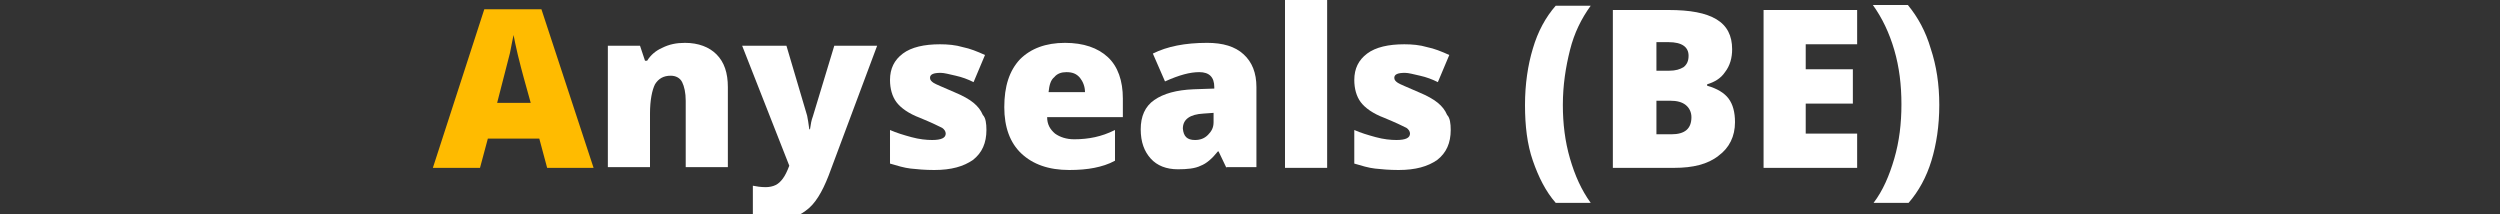 <?xml version="1.0" encoding="utf-8"?>
<!-- Generator: Adobe Illustrator 20.1.0, SVG Export Plug-In . SVG Version: 6.00 Build 0)  -->
<svg version="1.1" id="Layer_1" xmlns="http://www.w3.org/2000/svg" xmlns:xlink="http://www.w3.org/1999/xlink" x="0px" y="0px"
	 viewBox="0 0 350 30" style="enable-background:new 0 0 350 30;" xml:space="preserve">
<rect x="0" y="0" width="350" height="30" fill="#333333" stroke="none"/>
<style type="text/css">
	.st0{fill:#FFBB00;}
	.st1{fill:#FFFFFF;}
</style>
<g>
	<path class="st0" d="M76.6,23.5l-1.1-4.1h-7.2l-1.1,4.1h-6.6l7.2-22.2h8l7.3,22.2H76.6z M74.3,14.4l-1-3.6C73.1,10,72.8,9,72.5,7.7
		c-0.3-1.3-0.5-2.2-0.6-2.8c-0.1,0.5-0.3,1.4-0.5,2.5c-0.3,1.2-0.9,3.5-1.8,7H74.3z"/>
	<path class="st1" d="M96,23.5v-9.4c0-1.1-0.2-2-0.5-2.6c-0.3-0.6-0.9-0.9-1.6-0.9c-1,0-1.7,0.4-2.2,1.2c-0.4,0.8-0.7,2.2-0.7,4.1
		v7.5h-5.9V6.4h4.5l0.7,2.1h0.3c0.5-0.8,1.2-1.4,2.1-1.8C93.7,6.2,94.7,6,95.9,6c1.9,0,3.4,0.6,4.4,1.6c1.1,1.1,1.6,2.6,1.6,4.6
		v11.2H96z"/>
	<path class="st1" d="M103.9,6.4h6.2l2.9,9.8c0.1,0.5,0.2,1.1,0.3,1.9h0.1c0.1-0.7,0.2-1.3,0.4-1.8l3-9.9h6L116,24.6
		c-0.9,2.3-1.9,4-3.2,4.9c-1.3,1-2.9,1.4-5,1.4c-0.8,0-1.6-0.1-2.4-0.3V26c0.5,0.1,1.1,0.2,1.8,0.2c0.5,0,1-0.1,1.4-0.3
		c0.4-0.2,0.7-0.5,1-0.9c0.3-0.4,0.6-1,0.9-1.8L103.9,6.4z"/>
	<path class="st1" d="M138.1,18.2c0,1.8-0.6,3.2-1.9,4.2c-1.3,0.9-3,1.4-5.4,1.4c-1.3,0-2.4-0.1-3.3-0.2c-0.9-0.1-1.9-0.4-2.9-0.7
		v-4.7c0.9,0.4,1.9,0.7,3,1c1.1,0.3,2.1,0.4,2.9,0.4c1.3,0,1.9-0.3,1.9-0.9c0-0.3-0.2-0.6-0.5-0.8c-0.4-0.2-1.4-0.7-3.1-1.4
		c-1.6-0.6-2.7-1.4-3.3-2.2c-0.6-0.8-0.9-1.9-0.9-3.1c0-1.6,0.6-2.8,1.8-3.7c1.2-0.9,3-1.3,5.2-1.3c1.1,0,2.2,0.1,3.2,0.4
		c1,0.2,2,0.6,3.1,1.1l-1.6,3.8c-0.8-0.4-1.6-0.7-2.5-0.9c-0.9-0.2-1.6-0.4-2.1-0.4c-1,0-1.5,0.2-1.5,0.7c0,0.3,0.2,0.5,0.5,0.7
		c0.3,0.2,1.3,0.6,2.9,1.3c1.2,0.5,2.1,1,2.7,1.5c0.6,0.5,1,1,1.3,1.7C138,16.5,138.1,17.3,138.1,18.2z"/>
	<path class="st1" d="M149.7,23.8c-2.9,0-5.1-0.8-6.7-2.3c-1.6-1.5-2.4-3.7-2.4-6.5c0-2.9,0.7-5.1,2.2-6.7c1.5-1.5,3.6-2.3,6.3-2.3
		c2.6,0,4.6,0.7,6,2c1.4,1.3,2.1,3.3,2.1,5.8v2.6h-10.6c0,1,0.4,1.7,1.1,2.3c0.7,0.5,1.6,0.8,2.7,0.8c1,0,2-0.1,2.9-0.3
		c0.9-0.2,1.8-0.5,2.8-1v4.3c-0.9,0.5-1.9,0.8-2.9,1C152.2,23.7,151,23.8,149.7,23.8z M149.3,10.1c-0.7,0-1.3,0.2-1.7,0.7
		c-0.5,0.4-0.7,1.1-0.8,2.1h5.1c0-0.8-0.3-1.5-0.7-2C150.7,10.3,150.1,10.1,149.3,10.1z"/>
	<path class="st1" d="M171.7,23.5l-1.1-2.3h-0.1c-0.8,1-1.6,1.7-2.4,2c-0.8,0.4-1.9,0.5-3.2,0.5c-1.6,0-2.9-0.5-3.8-1.5
		c-0.9-1-1.4-2.3-1.4-4.1c0-1.8,0.6-3.2,1.9-4.1c1.3-0.9,3.1-1.4,5.5-1.5l2.9-0.1v-0.2c0-1.4-0.7-2.1-2.1-2.1
		c-1.3,0-2.8,0.4-4.8,1.3l-1.7-3.9c2-1,4.5-1.5,7.6-1.5c2.2,0,3.9,0.5,5.1,1.6c1.2,1.1,1.8,2.6,1.8,4.6v11.2H171.7z M167.3,19.6
		c0.7,0,1.3-0.2,1.8-0.7c0.5-0.5,0.8-1,0.8-1.8v-1.3l-1.4,0.1c-1.9,0.1-2.9,0.8-2.9,2.1C165.7,19.1,166.2,19.6,167.3,19.6z"/>
	<path class="st1" d="M185.8,23.5h-5.9V-0.1h5.9V23.5z"/>
	<path class="st1" d="M203.1,18.2c0,1.8-0.6,3.2-1.9,4.2c-1.3,0.9-3,1.4-5.4,1.4c-1.3,0-2.4-0.1-3.3-0.2c-0.9-0.1-1.9-0.4-2.9-0.7
		v-4.7c0.9,0.4,1.9,0.7,3,1c1.1,0.3,2.1,0.4,2.9,0.4c1.3,0,1.9-0.3,1.9-0.9c0-0.3-0.2-0.6-0.5-0.8c-0.4-0.2-1.4-0.7-3.1-1.4
		c-1.6-0.6-2.7-1.4-3.3-2.2c-0.6-0.8-0.9-1.9-0.9-3.1c0-1.6,0.6-2.8,1.8-3.7c1.2-0.9,3-1.3,5.2-1.3c1.1,0,2.2,0.1,3.2,0.4
		c1,0.2,2,0.6,3.1,1.1l-1.6,3.8c-0.8-0.4-1.6-0.7-2.5-0.9c-0.9-0.2-1.6-0.4-2.1-0.4c-1,0-1.5,0.2-1.5,0.7c0,0.3,0.2,0.5,0.5,0.7
		c0.3,0.2,1.3,0.6,2.9,1.3c1.2,0.5,2.1,1,2.7,1.5c0.6,0.5,1,1,1.3,1.7C203,16.5,203.1,17.3,203.1,18.2z"/>
	<path class="st1" d="M213.5,14.7c0-2.9,0.4-5.6,1.1-7.9c0.7-2.4,1.8-4.4,3.2-6h4.9c-1.3,1.8-2.3,3.8-2.9,6.2s-1,4.9-1,7.7
		c0,2.6,0.3,5.1,1,7.5c0.7,2.4,1.6,4.4,2.9,6.2h-4.9c-1.4-1.6-2.4-3.6-3.2-5.9S213.5,17.6,213.5,14.7z"/>
	<path class="st1" d="M225.9,1.4h7.7c3,0,5.2,0.4,6.7,1.3c1.5,0.9,2.2,2.3,2.2,4.2c0,1.2-0.3,2.3-1,3.2c-0.6,0.9-1.5,1.4-2.5,1.7
		v0.2c1.4,0.4,2.4,1,3,1.8c0.6,0.8,0.9,1.9,0.9,3.3c0,2-0.8,3.6-2.3,4.7c-1.5,1.2-3.6,1.7-6.2,1.7h-8.6V1.4z M231.9,9.9h1.8
		c0.9,0,1.5-0.2,2-0.5c0.5-0.4,0.7-0.9,0.7-1.6c0-1.2-0.9-1.9-2.8-1.9h-1.7V9.9z M231.9,14.2v4.6h2.1c1.9,0,2.8-0.8,2.8-2.4
		c0-0.7-0.3-1.3-0.8-1.7c-0.5-0.4-1.2-0.6-2.2-0.6H231.9z"/>
	<path class="st1" d="M260,23.5h-13.1V1.4H260v4.8h-7.2v3.5h6.6v4.8h-6.6v4.2h7.2V23.5z"/>
	<path class="st1" d="M271.5,14.7c0,2.9-0.4,5.5-1.1,7.8c-0.7,2.3-1.8,4.3-3.2,5.9h-4.9c1.3-1.7,2.2-3.8,2.9-6.2
		c0.7-2.4,1-4.9,1-7.6c0-2.7-0.3-5.2-1-7.6c-0.7-2.4-1.7-4.5-3-6.3h4.9c1.4,1.7,2.5,3.7,3.2,6.1C271.1,9.2,271.5,11.8,271.5,14.7z"
		/>
</g>
</svg>
